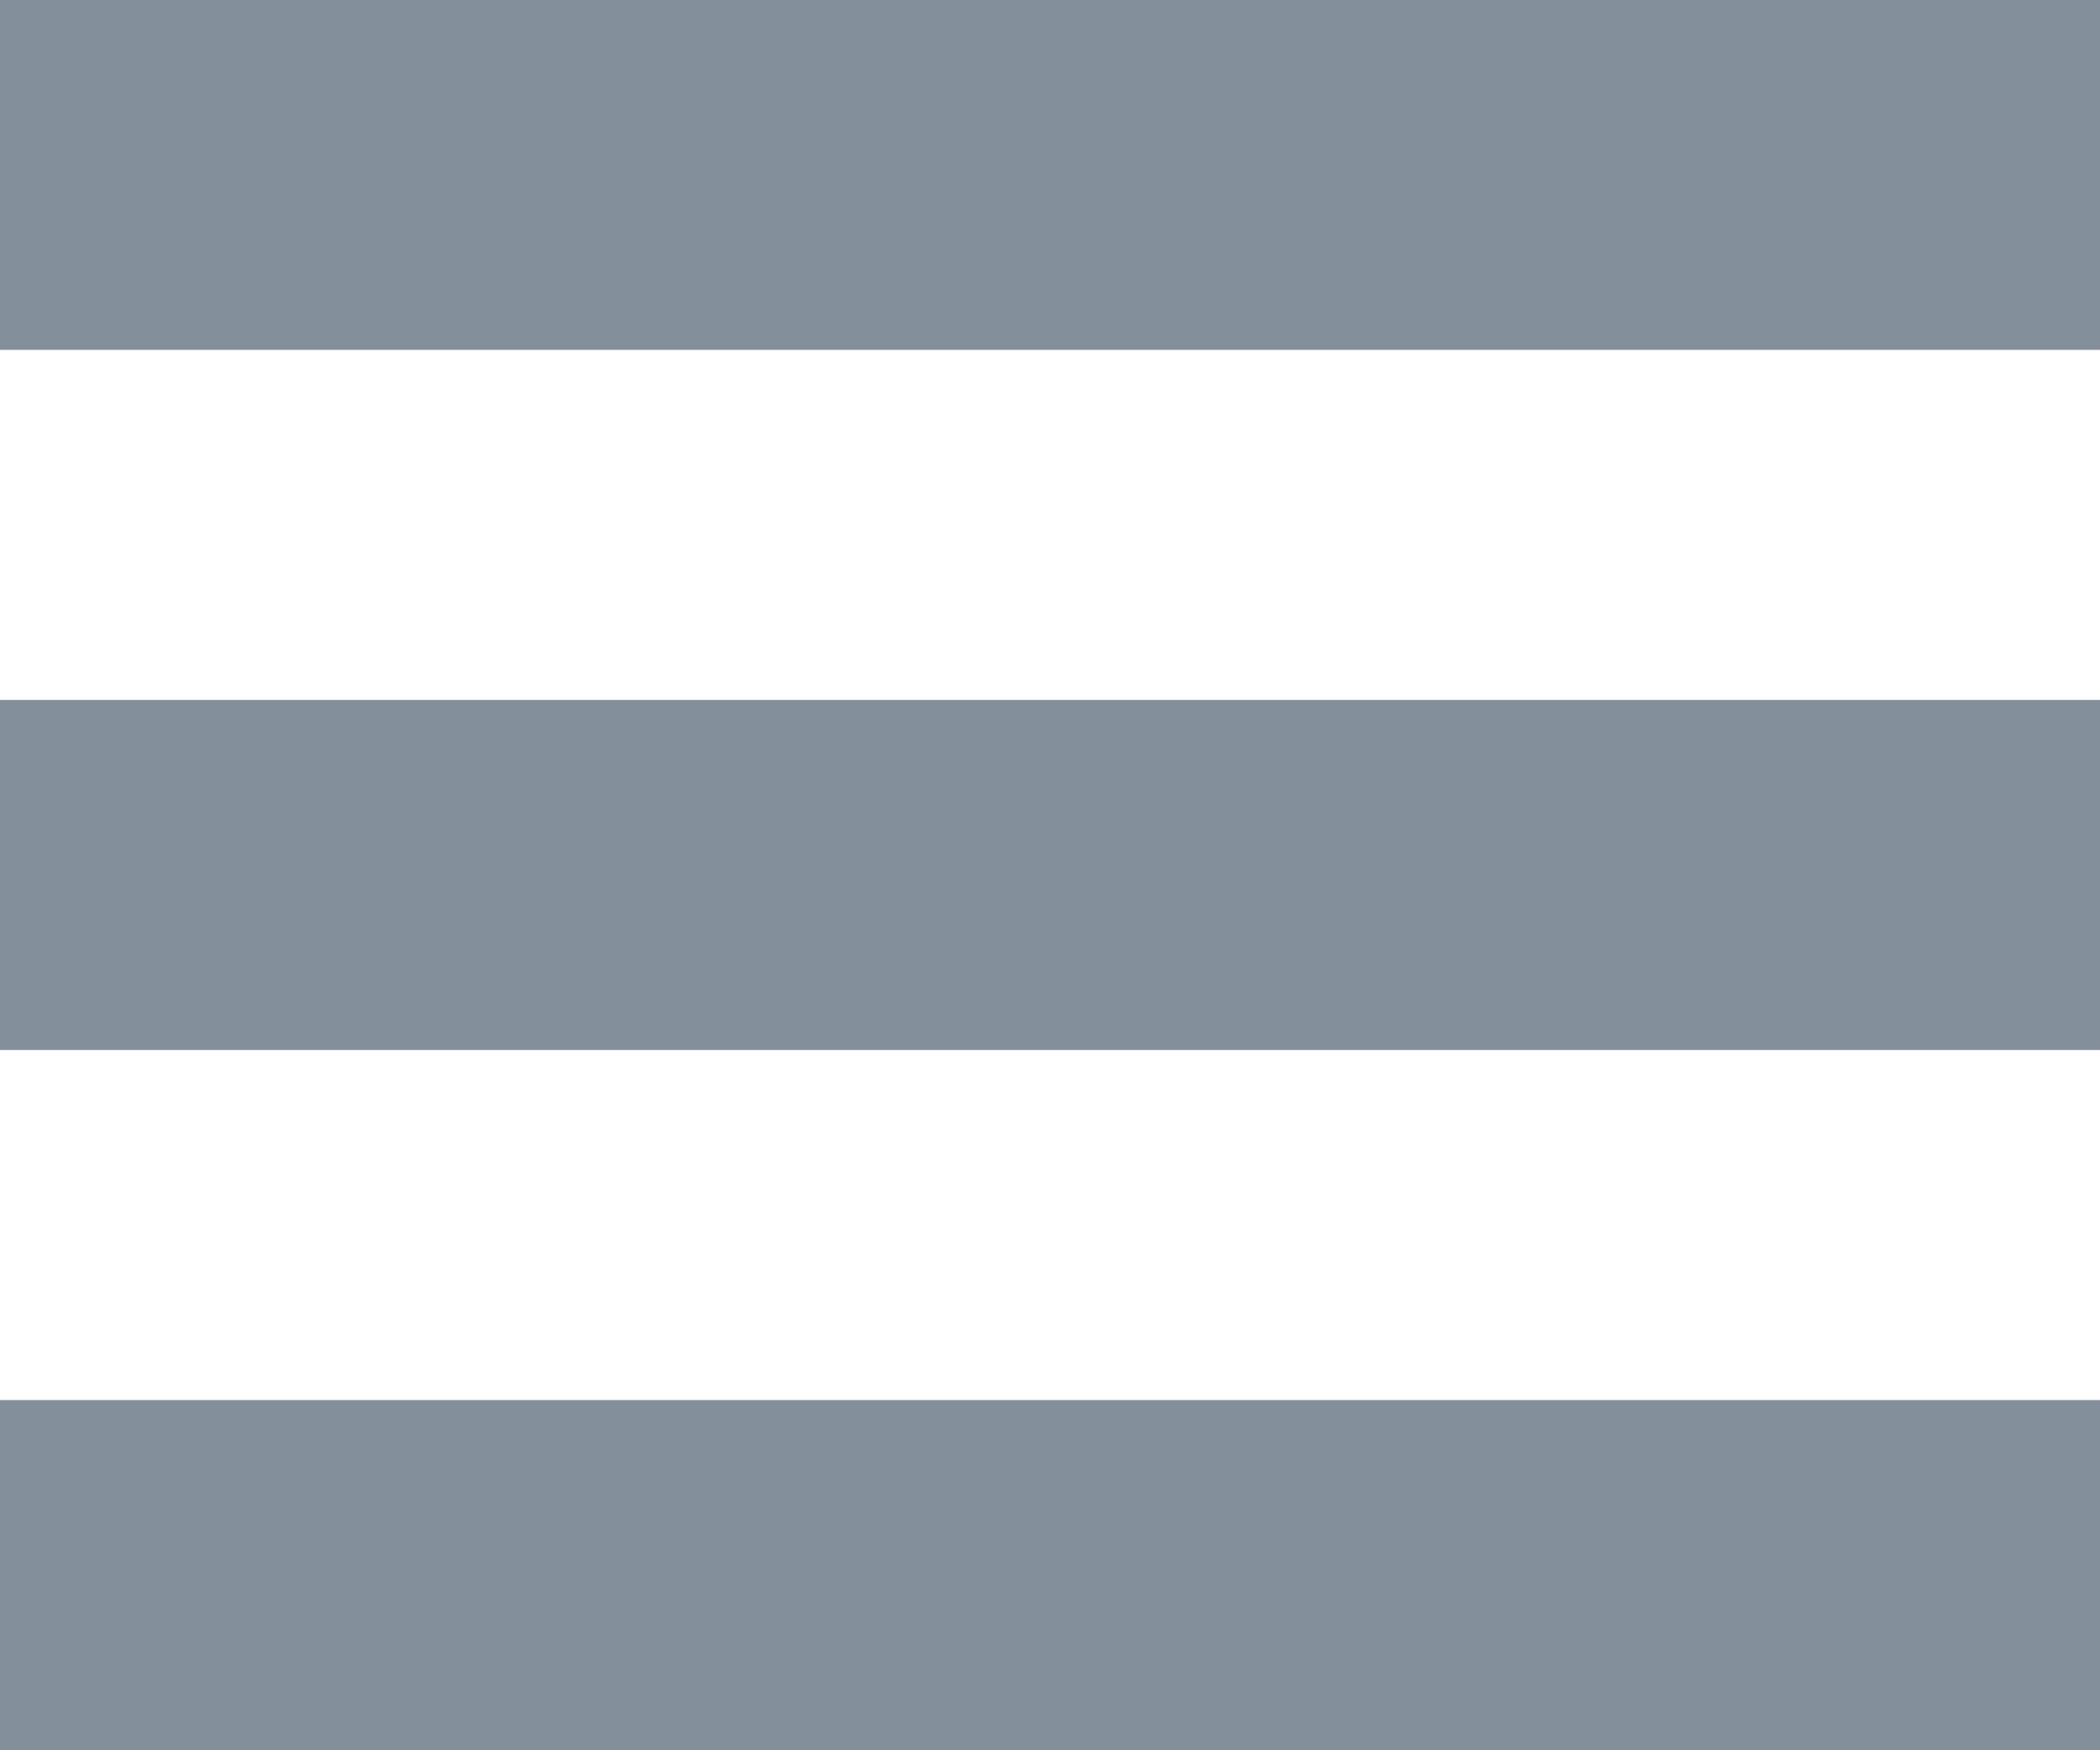 <svg xmlns="http://www.w3.org/2000/svg" xmlns:xlink="http://www.w3.org/1999/xlink" preserveAspectRatio="xMidYMid" width="12" height="10" viewBox="0 0 12 10">
  <defs>
    <style>
      .cls-1 {
        fill: #848f9c;
        fill-rule: evenodd;
      }
    </style>
  </defs>
  <path d="M-0.000,9.999 L-0.000,7.999 L12.000,7.999 L12.000,9.999 L-0.000,9.999 ZM-0.000,3.999 L12.000,3.999 L12.000,5.999 L-0.000,5.999 L-0.000,3.999 ZM-0.000,-0.001 L12.000,-0.001 L12.000,1.999 L-0.000,1.999 L-0.000,-0.001 Z" class="cls-1"/>
</svg>
